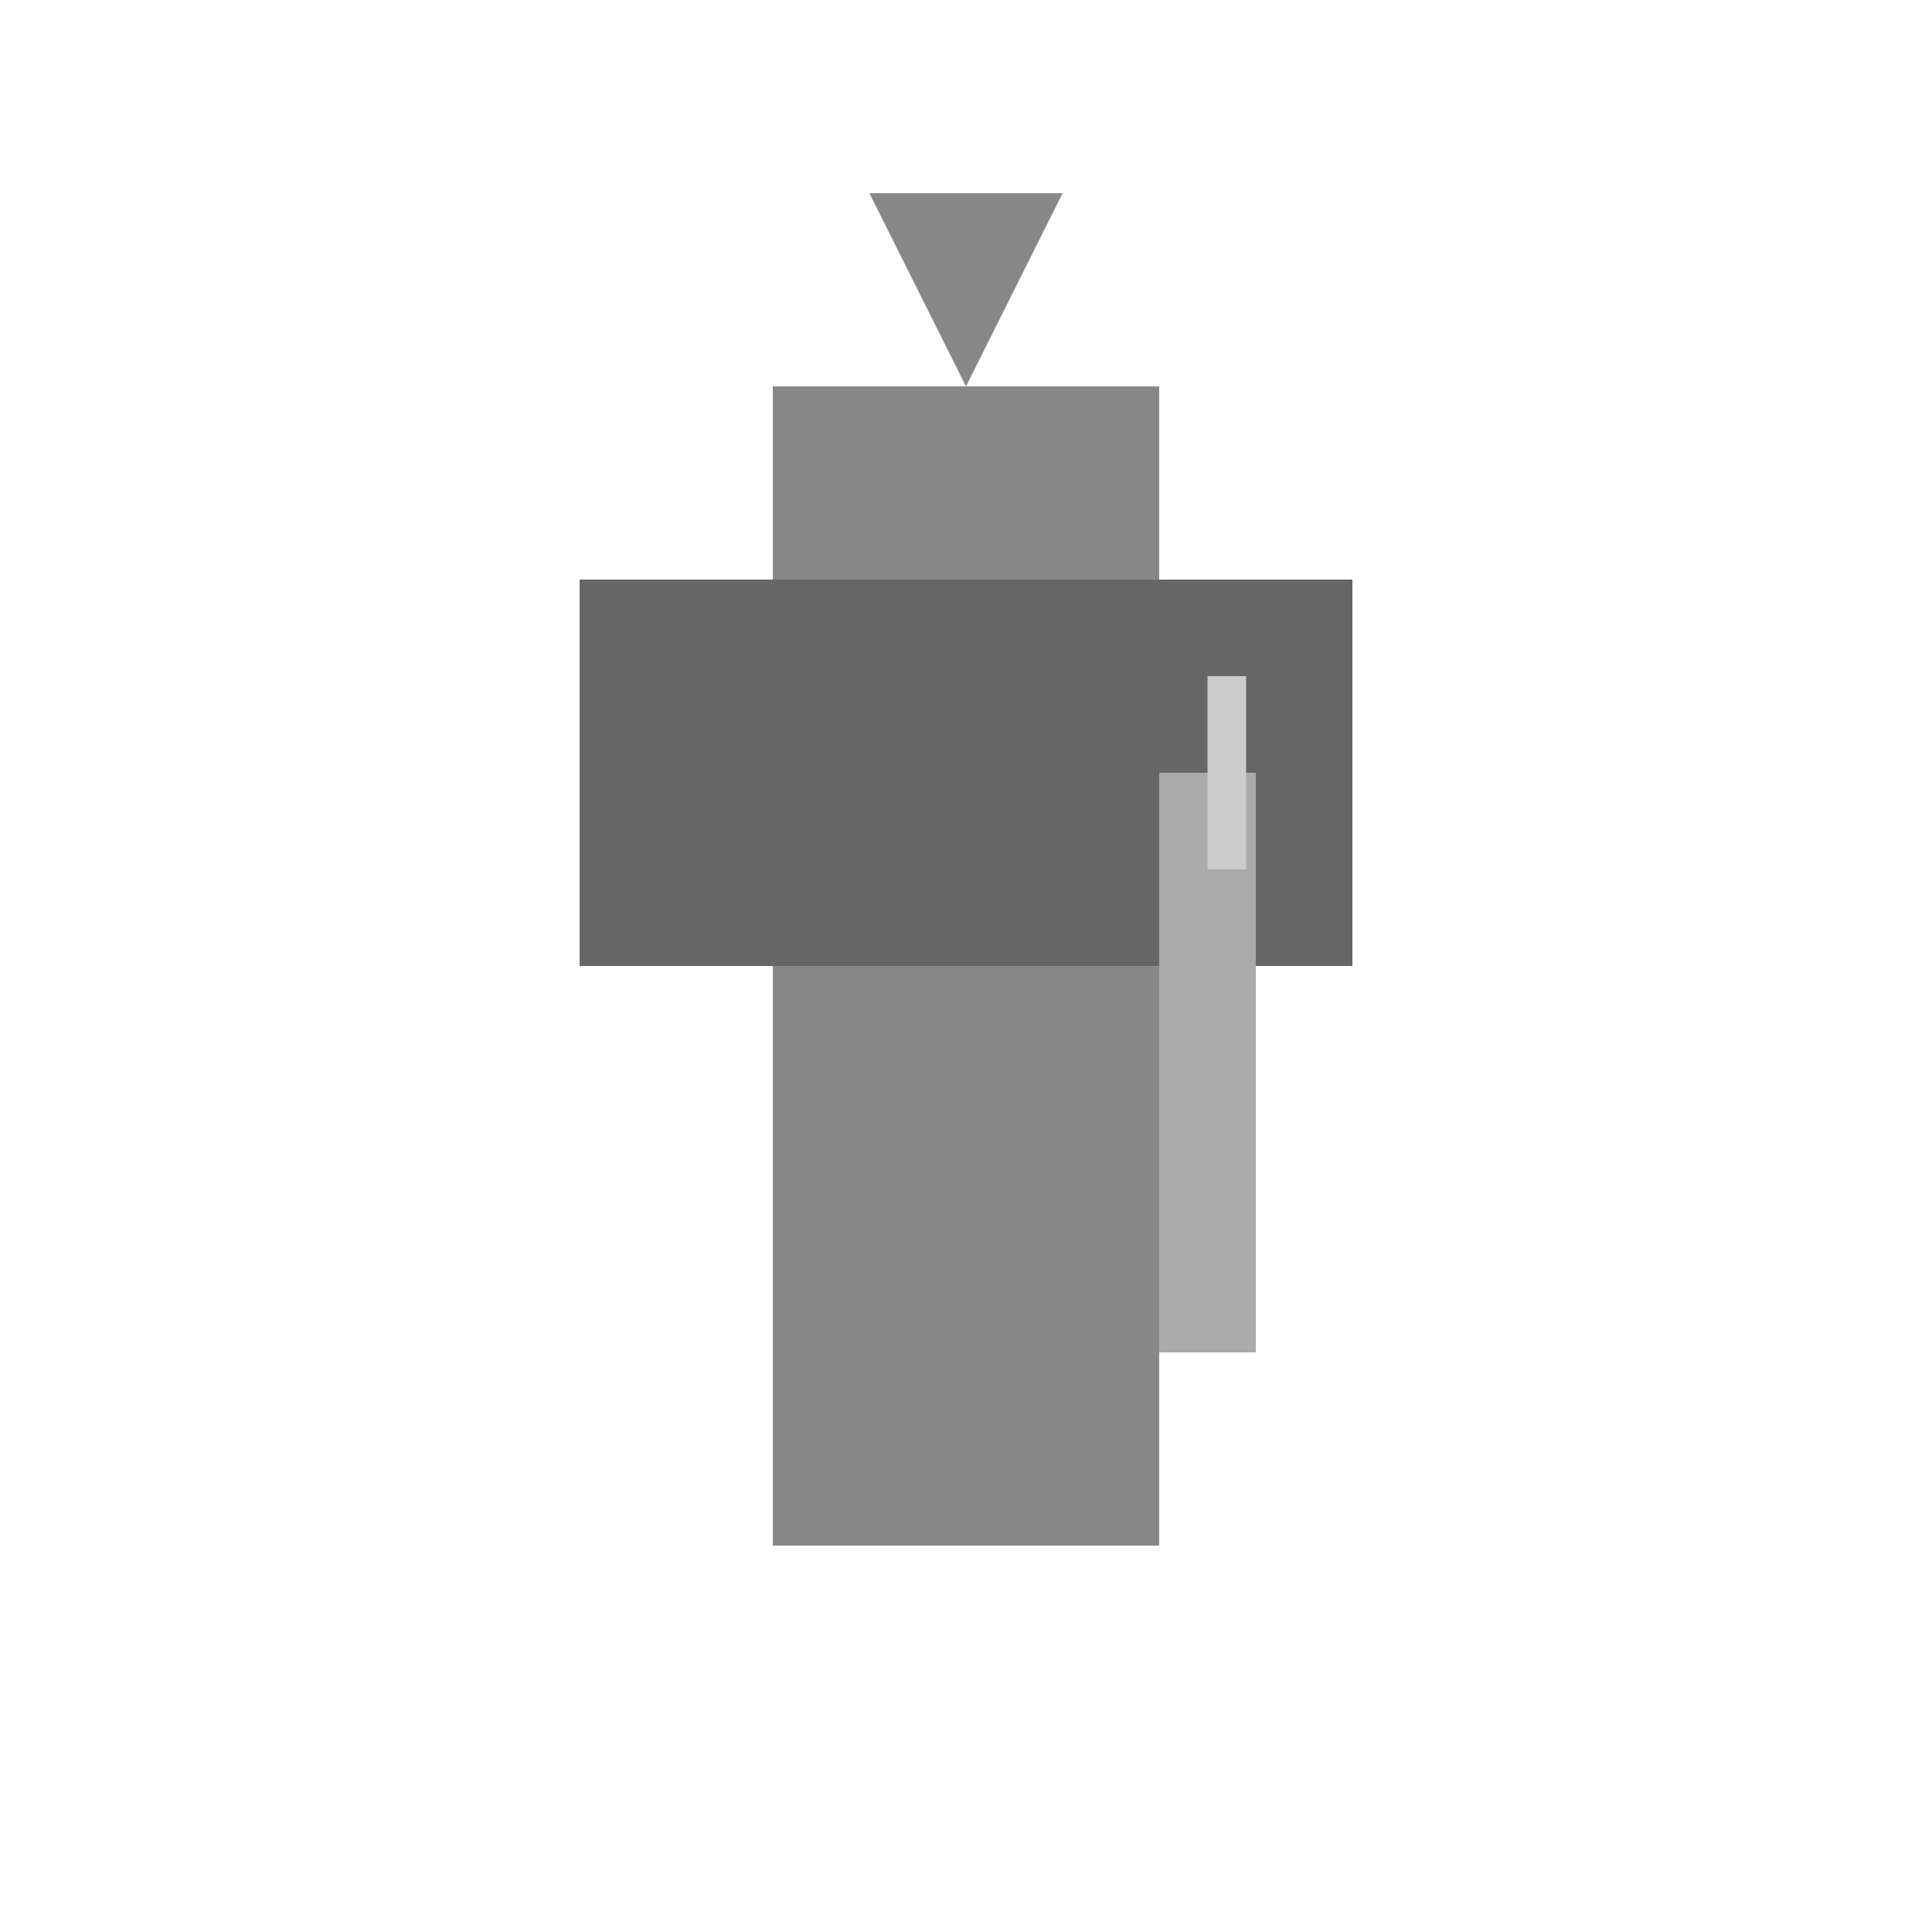 <svg width="100" height="100" viewBox="0 0 100 100" fill="none" xmlns="http://www.w3.org/2000/svg">
  <rect x="40" y="20" width="20" height="60" fill="#888"/>
  <rect x="30" y="30" width="40" height="20" fill="#666"/>
  <path d="M50 20L45 10L55 10L50 20Z" fill="#888"/>
  <rect x="60" y="40" width="5" height="30" fill="#aaa" transform="rotate(0 62.5 55)">
    <animateTransform
      attributeName="transform"
      attributeType="XML"
      type="rotate"
      from="0 62.5 55"
      to="-45 62.5 55"
      dur="0.5s"
      begin="0s"
      repeatCount="indefinite"
      fill="freeze"
    />
  </rect>
  <rect x="62.5" y="35" width="2" height="10" fill="#ccc" transform="rotate(0 63.5 40)">
    <animateTransform
      attributeName="transform"
      attributeType="XML"
      type="rotate"
      from="0 63.5 40"
      to="-45 63.5 40"
      dur="0.5s"
      begin="0s"
      repeatCount="indefinite"
      fill="freeze"
    />
  </rect>
</svg>